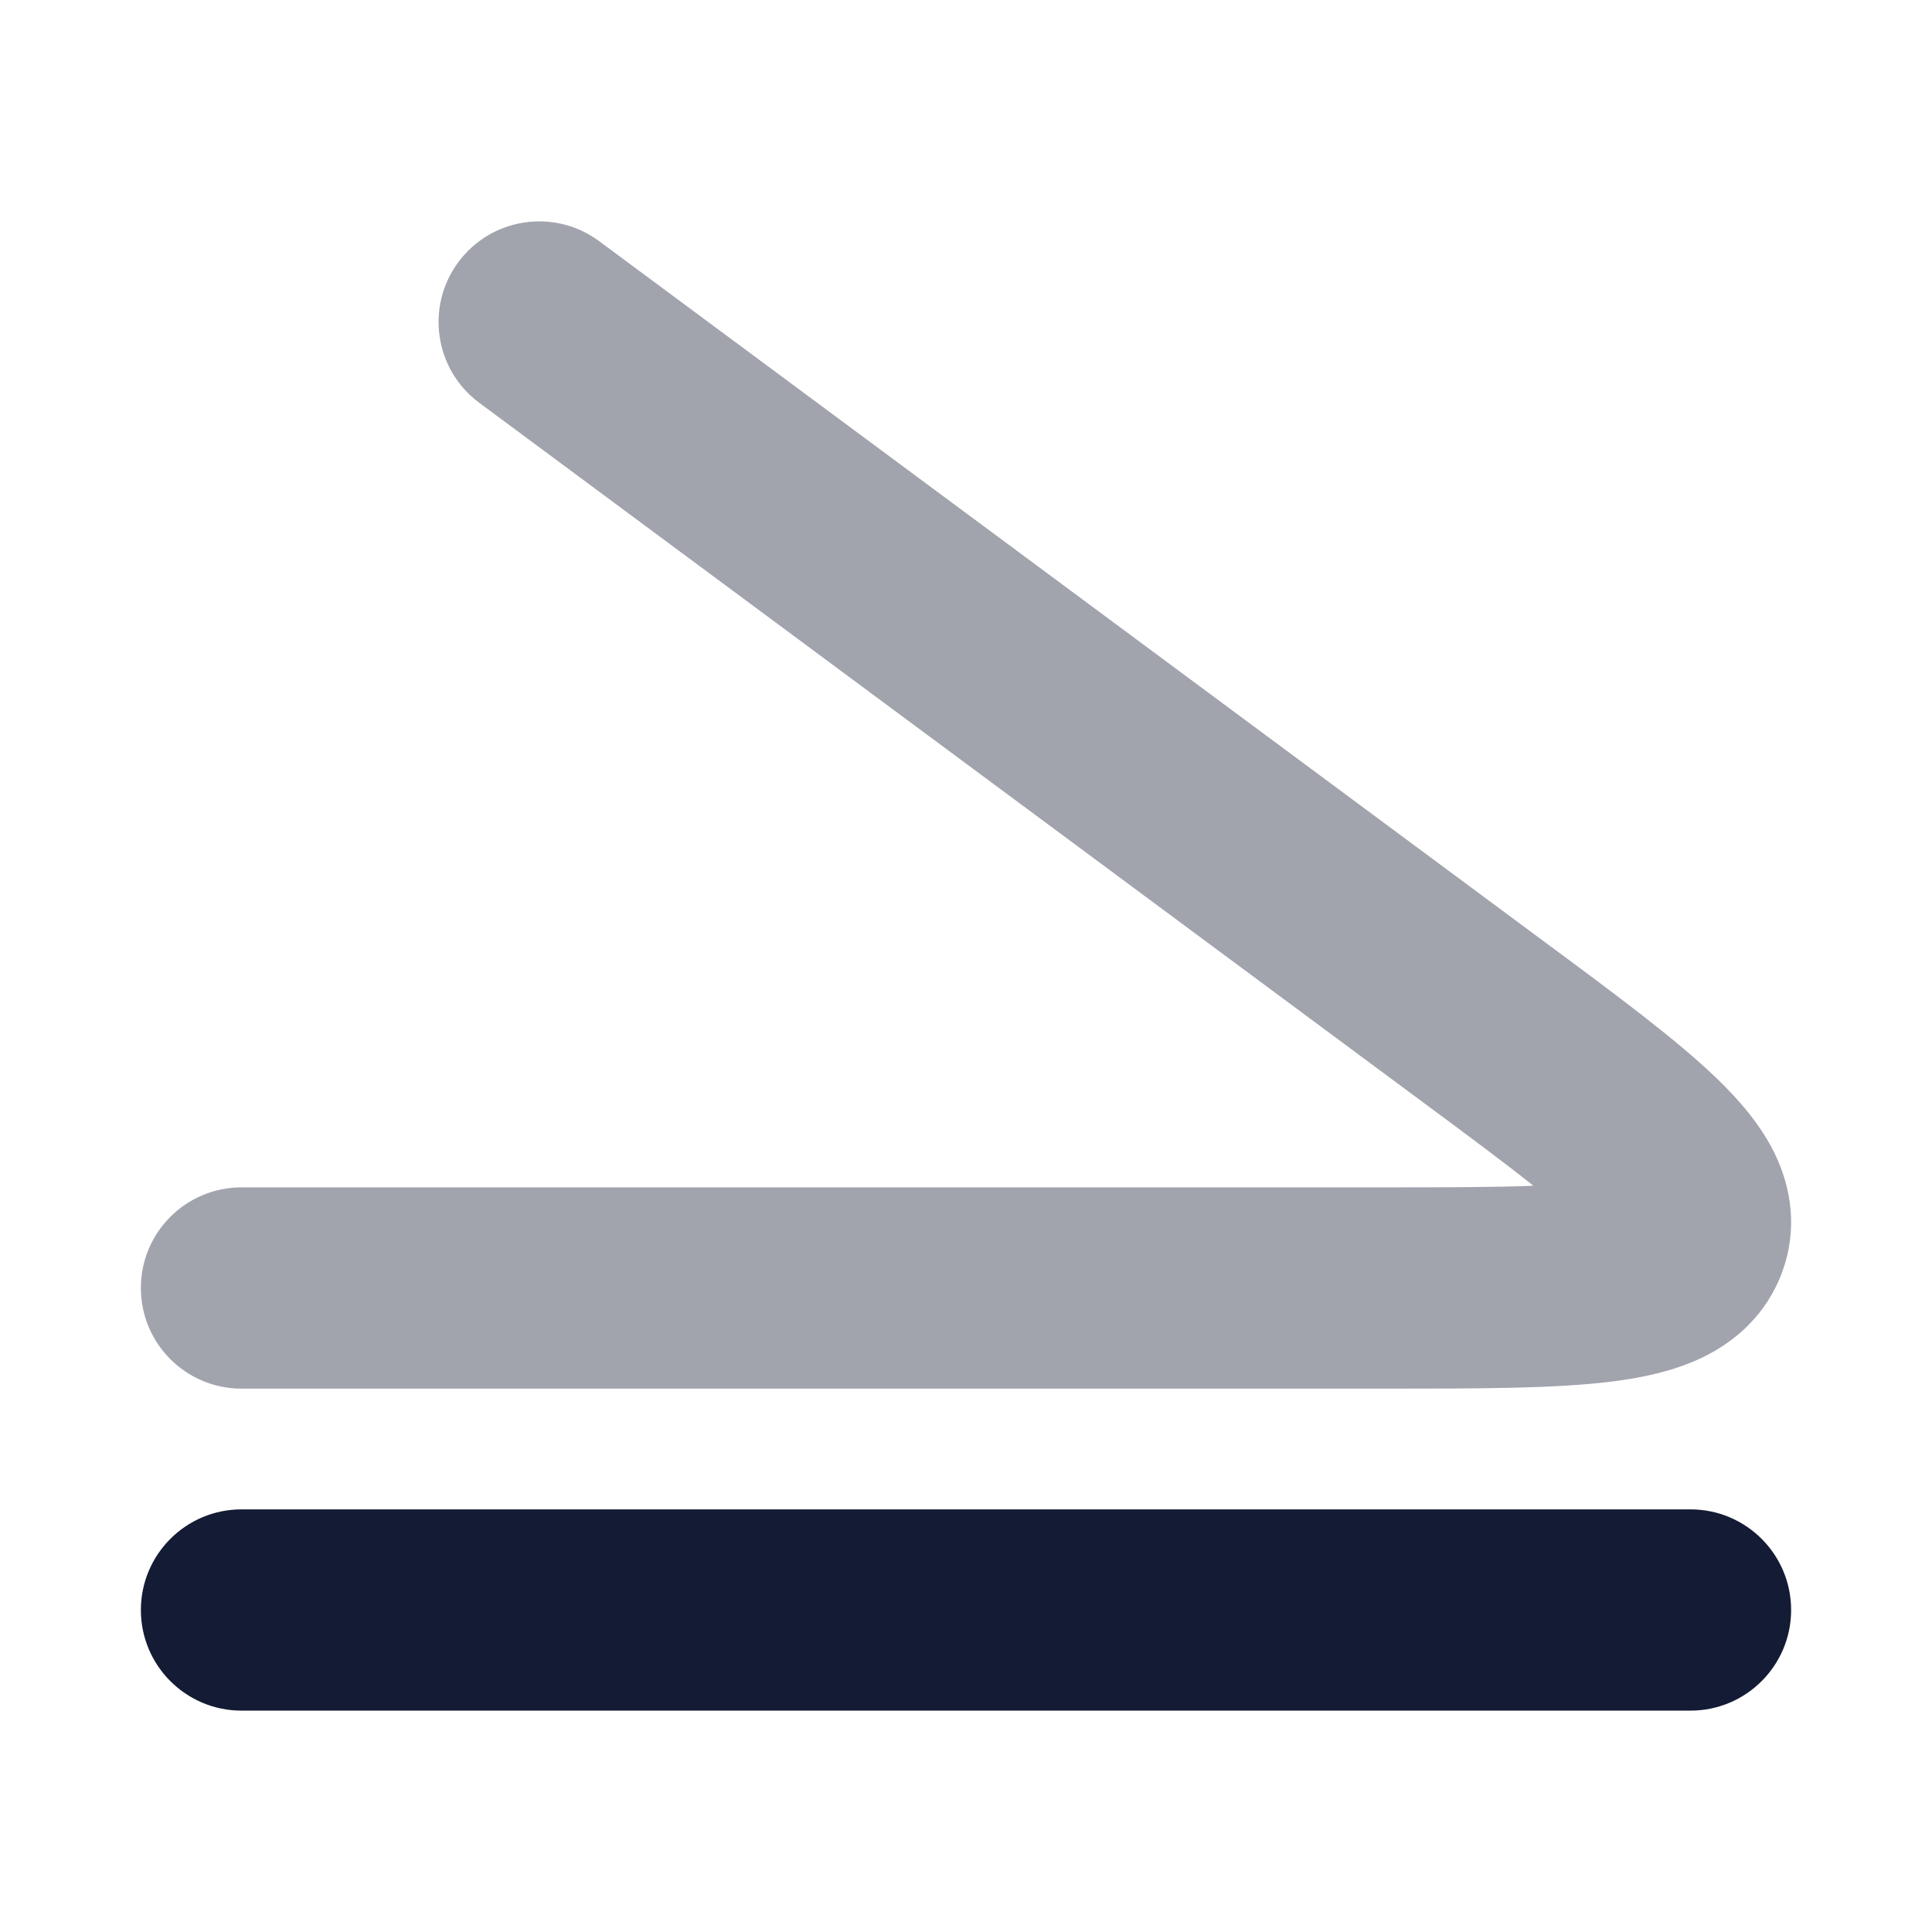 <svg width="24" height="24" viewBox="0 0 24 24" fill="none" xmlns="http://www.w3.org/2000/svg">
<path fill-rule="evenodd" clip-rule="evenodd" d="M22.25 20C22.25 19.31 21.69 18.75 21 18.75H3C2.31 18.75 1.75 19.31 1.75 20C1.75 20.69 2.31 21.25 3 21.25H21C21.69 21.25 22.25 20.69 22.25 20Z" fill="#141B34"/>
<path opacity="0.4" fill-rule="evenodd" clip-rule="evenodd" d="M5.694 3.256C5.283 3.81 5.399 4.593 5.954 5.004L17.65 13.673C18.239 14.109 18.698 14.45 19.049 14.73C18.572 14.749 17.957 14.75 17.162 14.75H3C2.309 14.75 1.75 15.31 1.75 16C1.75 16.69 2.309 17.25 3 17.25L17.251 17.25C18.365 17.25 19.322 17.25 20.025 17.162C20.388 17.116 20.791 17.036 21.154 16.86C21.551 16.667 21.942 16.335 22.137 15.806C22.336 15.27 22.25 14.753 22.05 14.338C21.871 13.967 21.595 13.657 21.337 13.407C20.839 12.924 20.084 12.364 19.213 11.72C19.188 11.701 19.163 11.683 19.138 11.664L7.443 2.996C6.888 2.585 6.105 2.701 5.694 3.256Z" fill="#141B34"/>
</svg>
